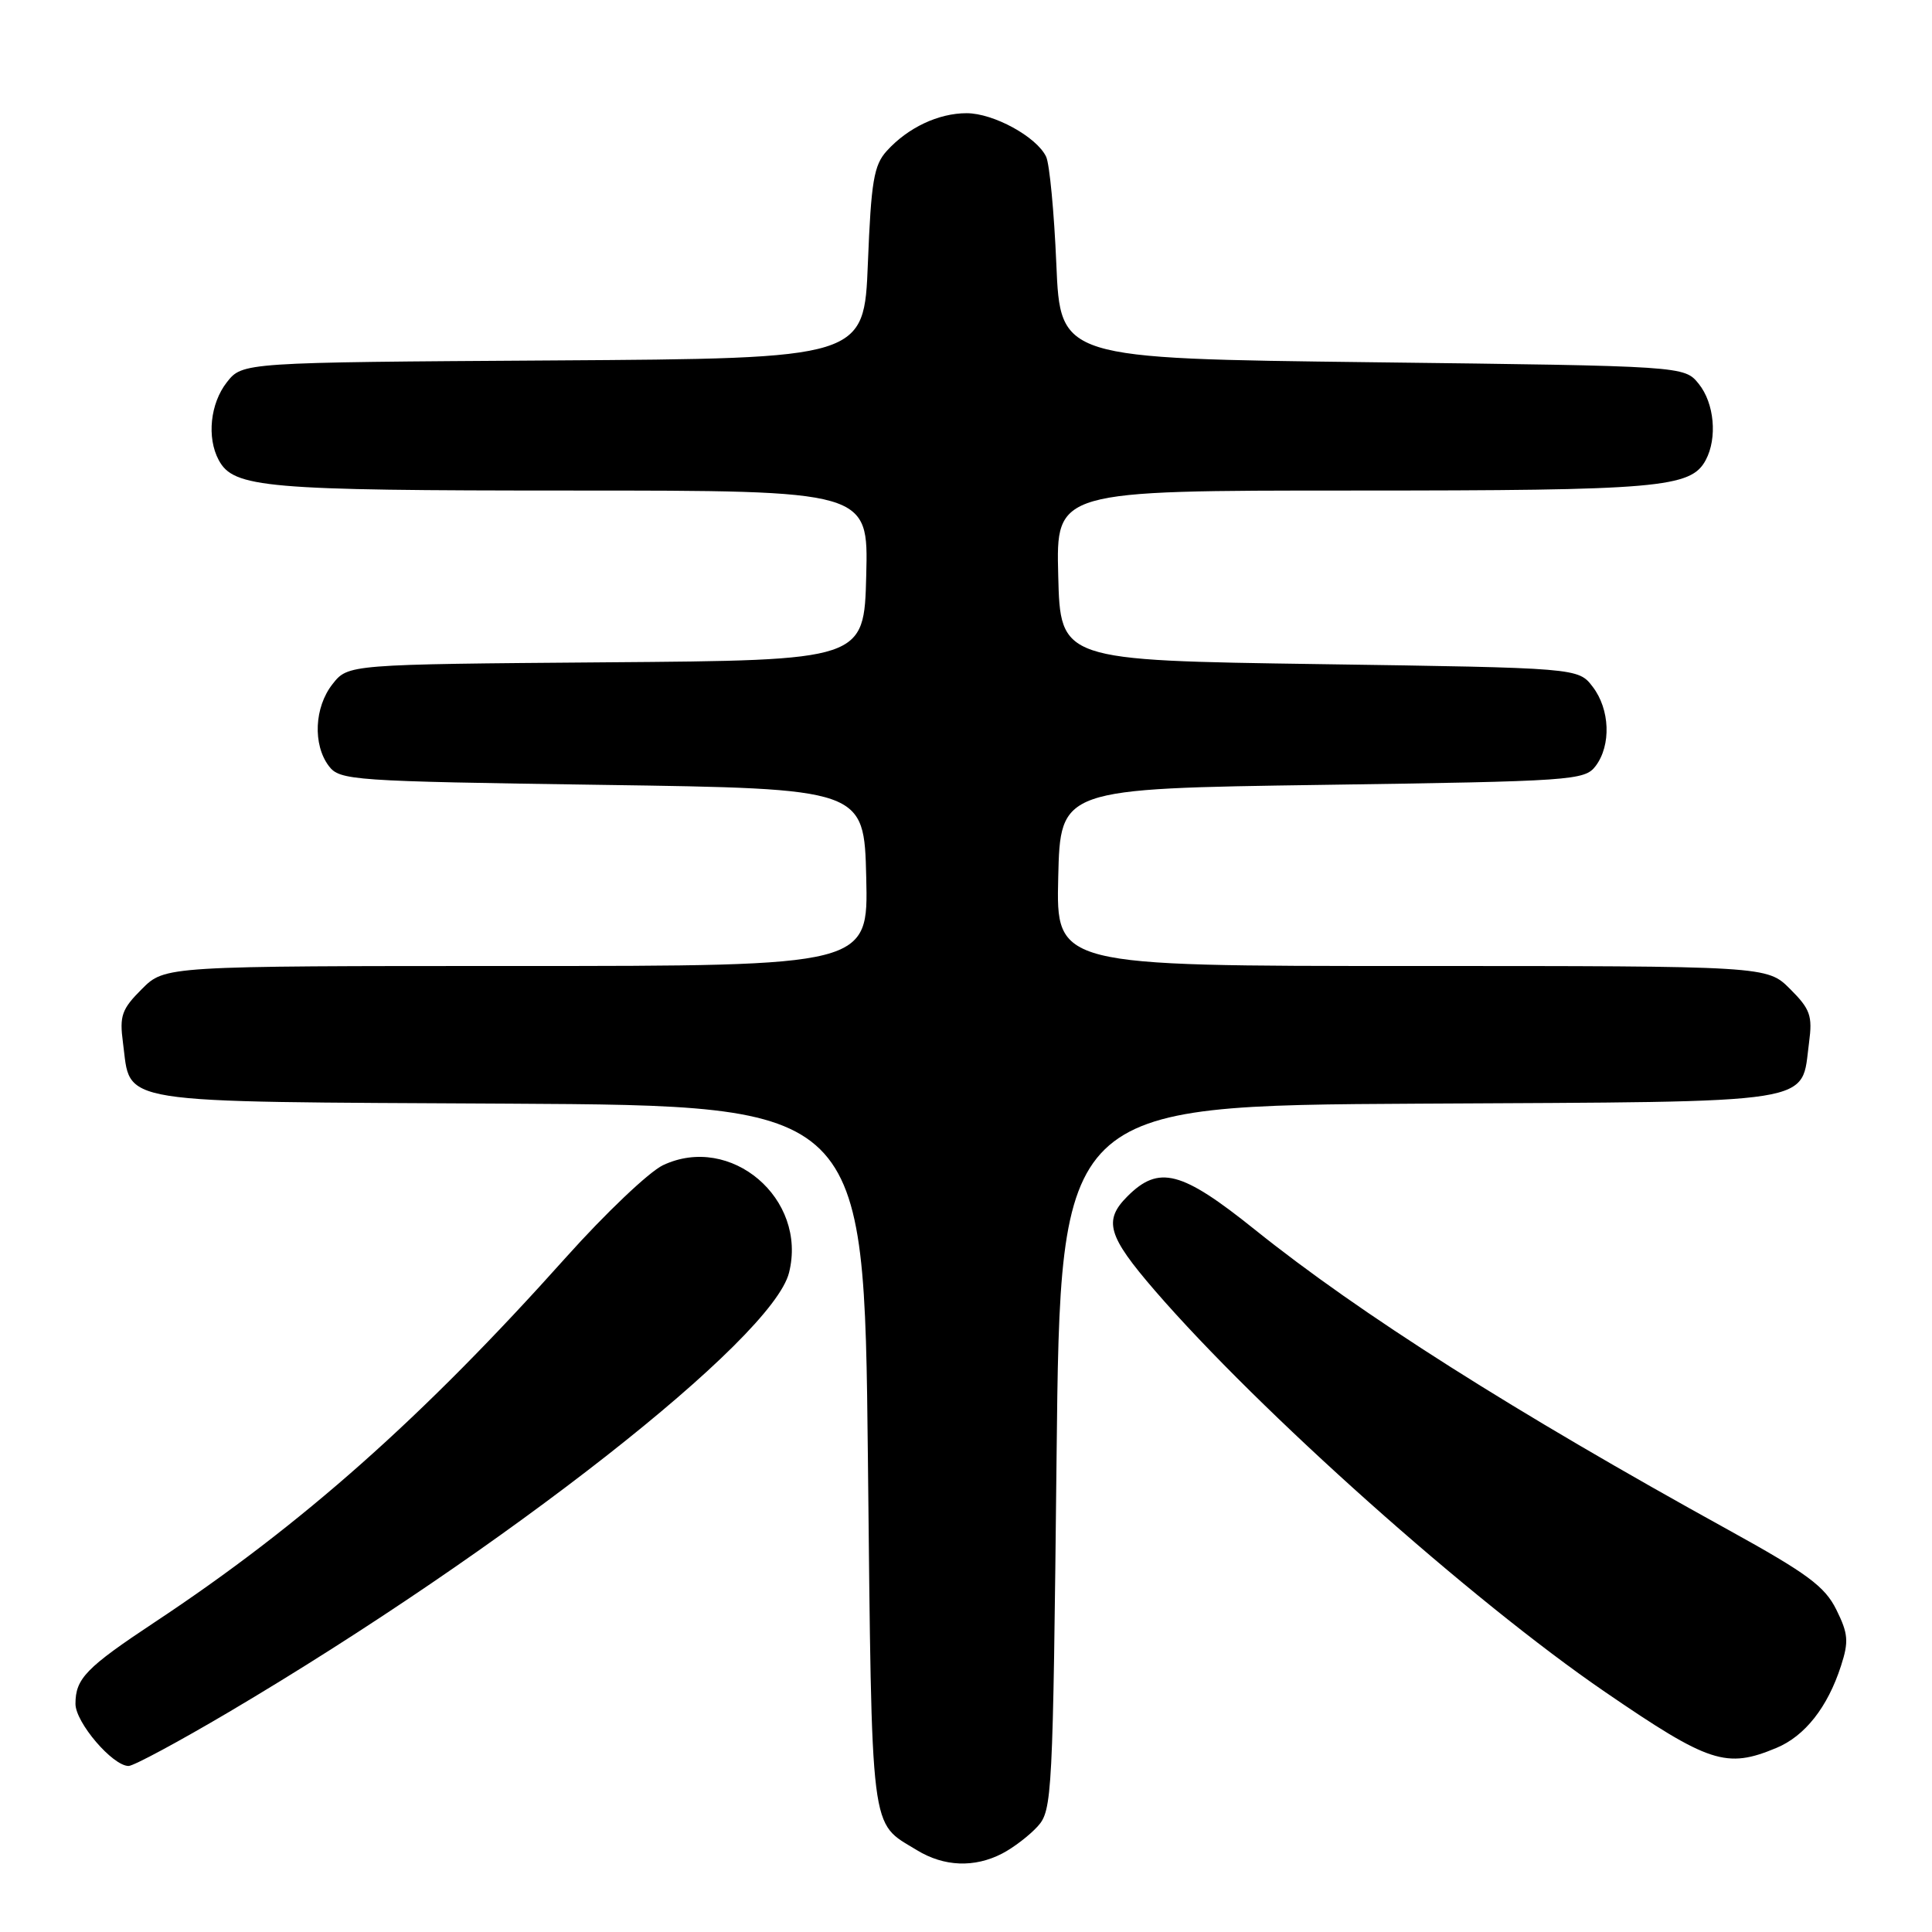 <?xml version="1.0" encoding="UTF-8" standalone="no"?>
<!DOCTYPE svg PUBLIC "-//W3C//DTD SVG 1.1//EN" "http://www.w3.org/Graphics/SVG/1.1/DTD/svg11.dtd" >
<svg xmlns="http://www.w3.org/2000/svg" xmlns:xlink="http://www.w3.org/1999/xlink" version="1.1" viewBox="0 0 256 256">
 <g >
 <path fill="currentColor"
d=" M 132.80 245.60 C 134.29 244.83 136.40 243.21 137.50 242.00 C 139.42 239.88 139.52 238.00 140.00 193.15 C 140.50 146.50 140.50 146.50 188.10 146.24 C 241.78 145.95 238.59 146.45 239.71 138.13 C 240.18 134.60 239.87 133.71 237.20 131.05 C 234.15 128.00 234.15 128.00 187.05 128.00 C 139.94 128.00 139.94 128.00 140.22 116.25 C 140.50 104.50 140.50 104.50 175.21 104.00 C 208.44 103.52 209.98 103.41 211.43 101.50 C 213.51 98.74 213.33 93.99 211.04 91.00 C 209.12 88.50 209.12 88.50 174.81 88.00 C 140.50 87.50 140.50 87.50 140.22 76.25 C 139.93 65.00 139.93 65.00 179.32 65.00 C 219.90 65.00 224.05 64.64 226.02 60.96 C 227.58 58.04 227.16 53.42 225.09 50.86 C 223.18 48.50 223.18 48.50 181.84 48.00 C 140.50 47.50 140.50 47.50 139.97 35.00 C 139.68 28.12 139.07 21.72 138.62 20.77 C 137.37 18.13 131.65 15.00 128.08 15.00 C 124.35 15.00 120.30 16.91 117.50 20.00 C 115.79 21.88 115.43 24.04 115.00 34.85 C 114.50 47.50 114.50 47.50 73.31 47.76 C 32.13 48.02 32.13 48.02 30.06 50.65 C 27.86 53.45 27.38 57.98 28.98 60.96 C 30.95 64.64 35.10 65.00 75.68 65.00 C 115.07 65.00 115.07 65.00 114.78 76.25 C 114.50 87.50 114.50 87.50 80.31 87.76 C 46.12 88.03 46.12 88.03 44.06 90.65 C 41.65 93.71 41.43 98.66 43.57 101.50 C 45.02 103.41 46.56 103.52 79.79 104.00 C 114.50 104.50 114.50 104.50 114.78 116.25 C 115.06 128.00 115.06 128.00 68.45 128.00 C 21.85 128.00 21.85 128.00 18.80 131.05 C 16.13 133.71 15.82 134.60 16.29 138.13 C 17.41 146.44 14.29 145.95 67.40 146.24 C 114.50 146.50 114.50 146.50 115.00 193.10 C 115.55 243.95 115.22 241.32 121.50 245.16 C 125.09 247.35 129.12 247.51 132.80 245.60 Z  M 30.37 226.83 C 66.89 205.23 102.35 177.42 104.55 168.64 C 107.02 158.83 96.82 150.15 87.84 154.40 C 86.00 155.28 80.23 160.76 75.01 166.59 C 56.02 187.82 40.00 202.04 20.50 214.95 C 11.40 220.98 10.00 222.42 10.00 225.77 C 10.00 228.24 14.93 234.00 17.04 234.00 C 17.70 234.00 23.70 230.77 30.37 226.83 Z  M 235.38 231.61 C 239.16 230.04 242.17 226.22 243.94 220.74 C 244.99 217.51 244.90 216.47 243.33 213.30 C 241.80 210.20 239.47 208.49 229.00 202.71 C 200.58 187.03 180.22 174.12 166.26 162.92 C 156.55 155.13 153.56 154.35 149.39 158.52 C 146.18 161.73 146.77 163.76 153.02 171.00 C 166.88 187.03 194.93 212.05 212.69 224.20 C 226.48 233.64 228.75 234.38 235.38 231.61 Z "/>
</g>
</svg>